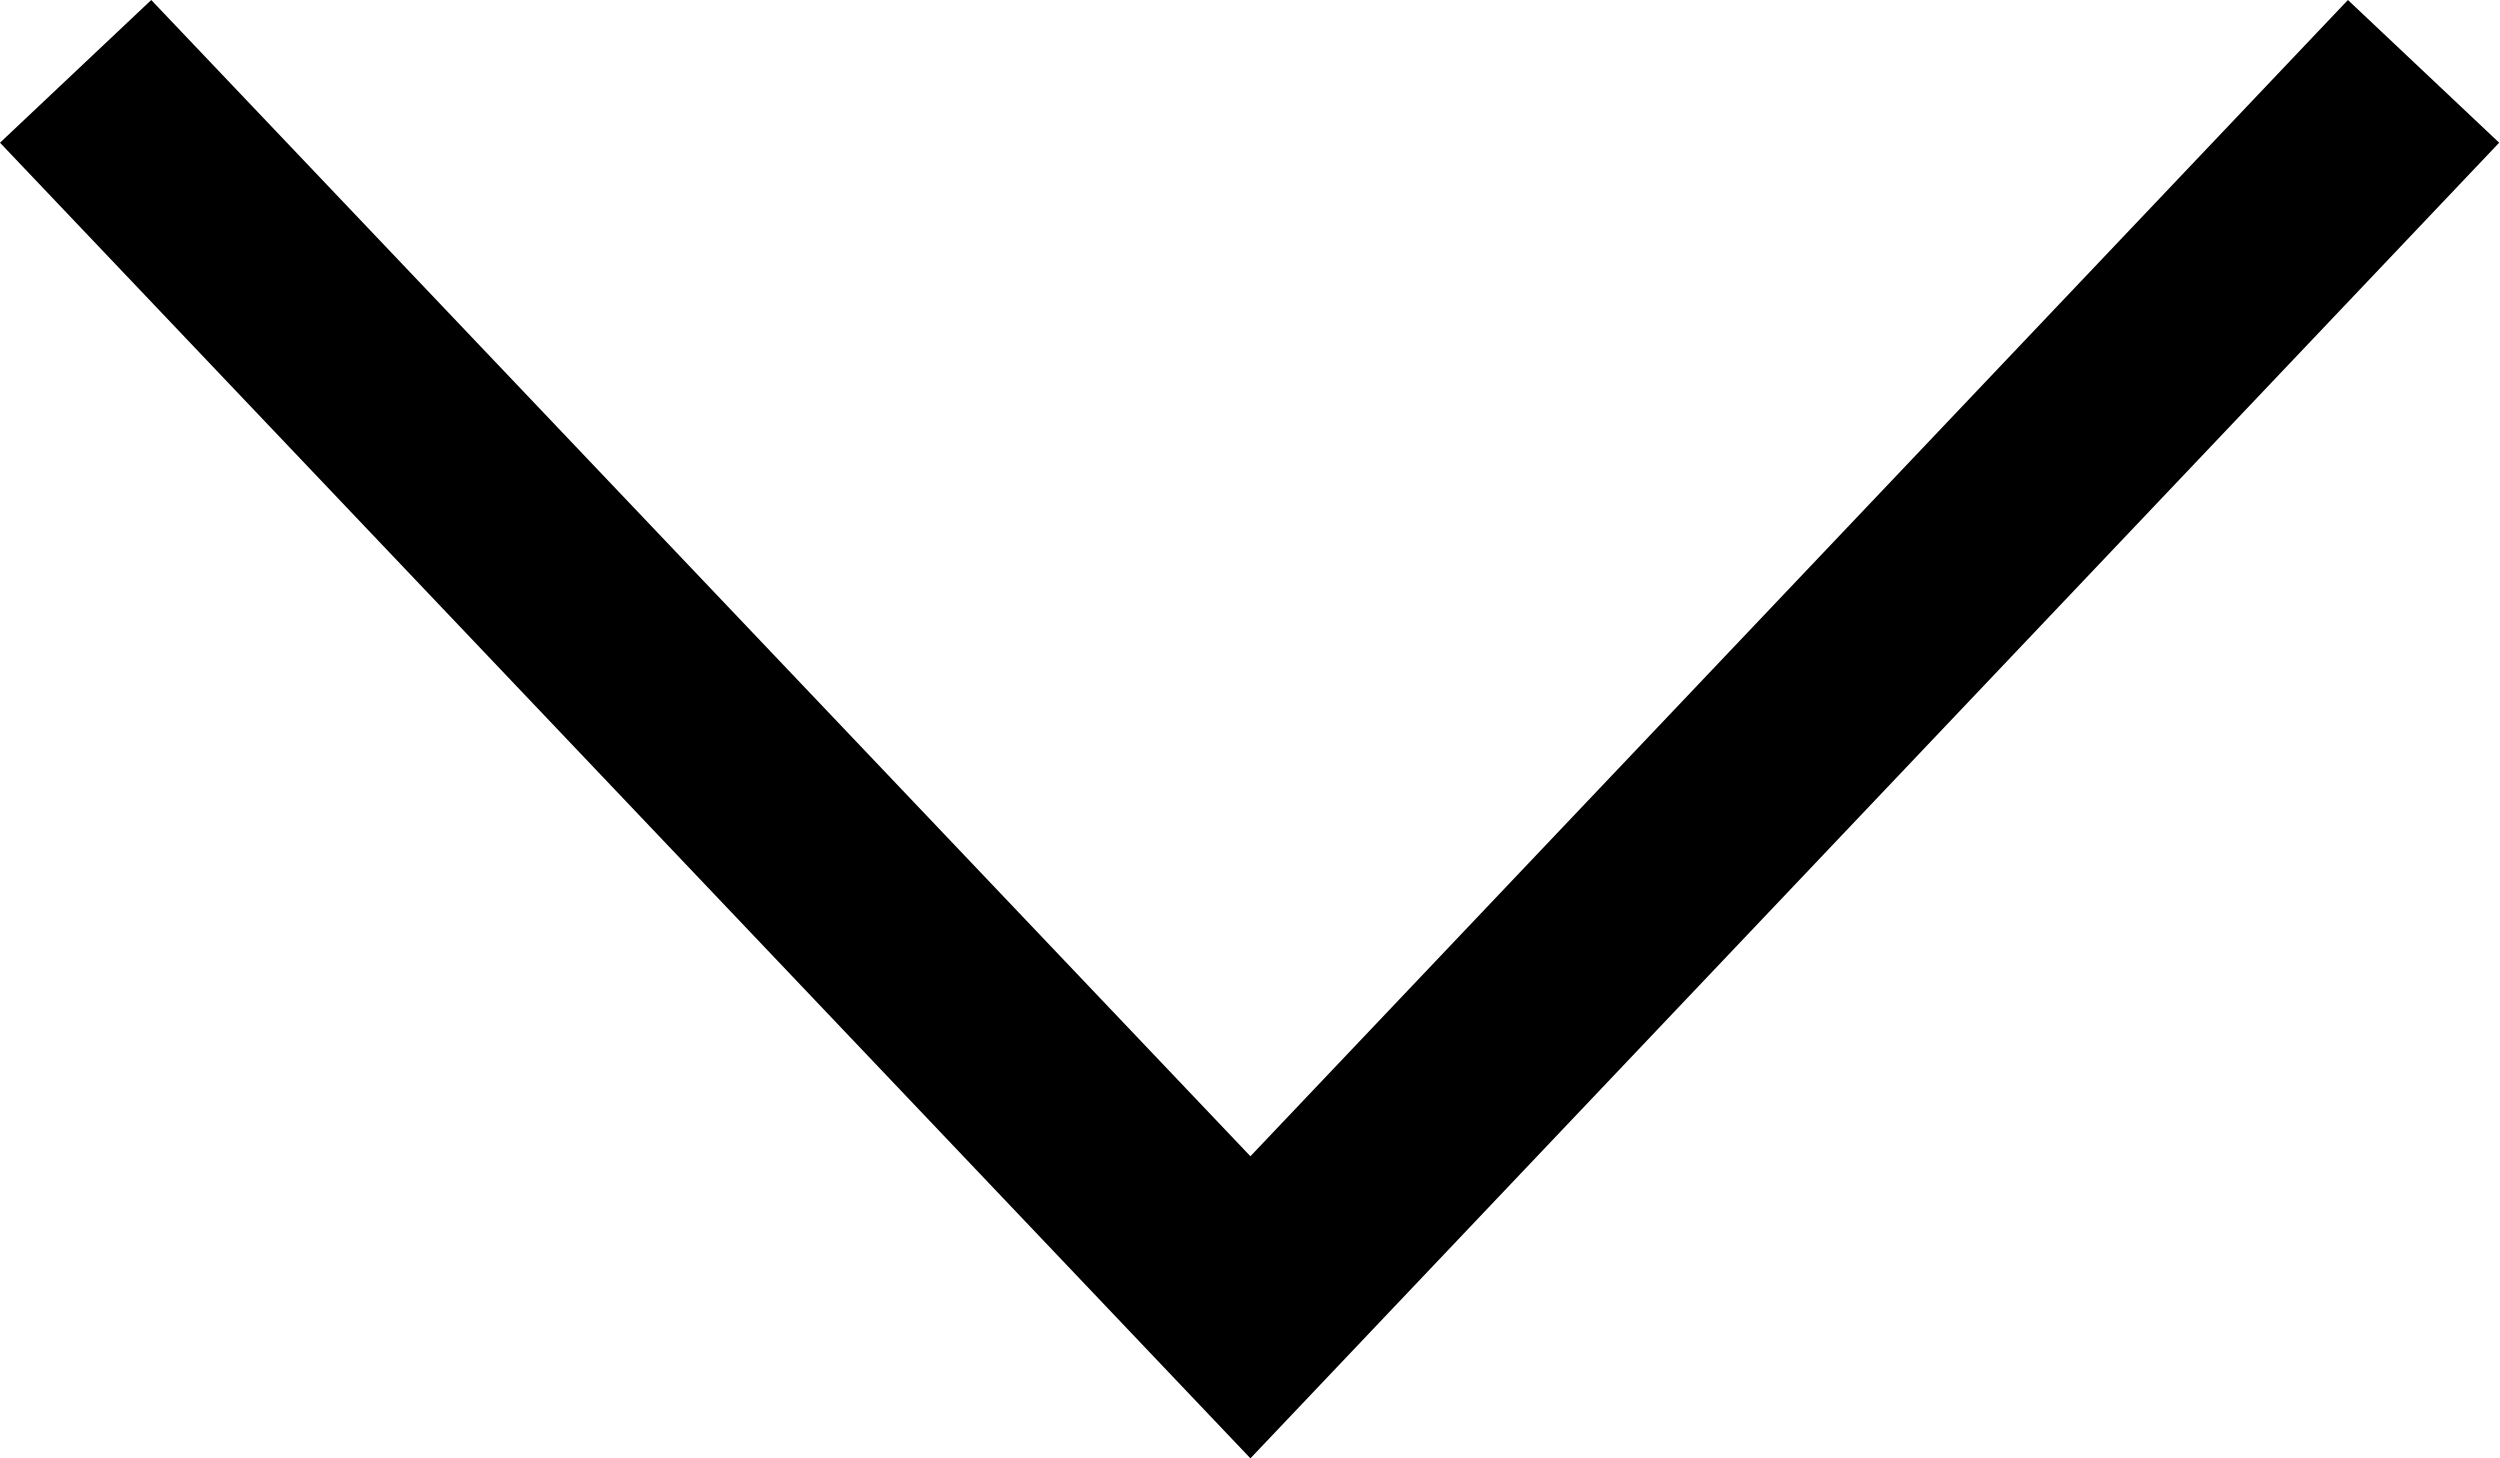 <?xml version="1.0" encoding="UTF-8"?>
<svg width="12px" height="7px" viewBox="0 0 12 7" version="1.1" xmlns="http://www.w3.org/2000/svg" xmlns:xlink="http://www.w3.org/1999/xlink">
    <!-- Generator: Sketch 50.2 (55047) - http://www.bohemiancoding.com/sketch -->
    <title>chevron--down</title>
    <desc>Created with Sketch.</desc>
    <defs></defs>
    <g id="chevron--down" stroke="none" stroke-width="1" fill="none" fill-rule="evenodd">
        <polygon id="chevron" fill="#000000" fill-rule="nonzero" transform="translate(5.998, 3.5) rotate(180) translate(-5.998, -3.5) " points="5.994 1.45 0.726 7 -5.79924997e-13 6.315 5.994 -2.74780199e-14 11.996 6.315 11.27 7"></polygon>
    </g>
</svg>